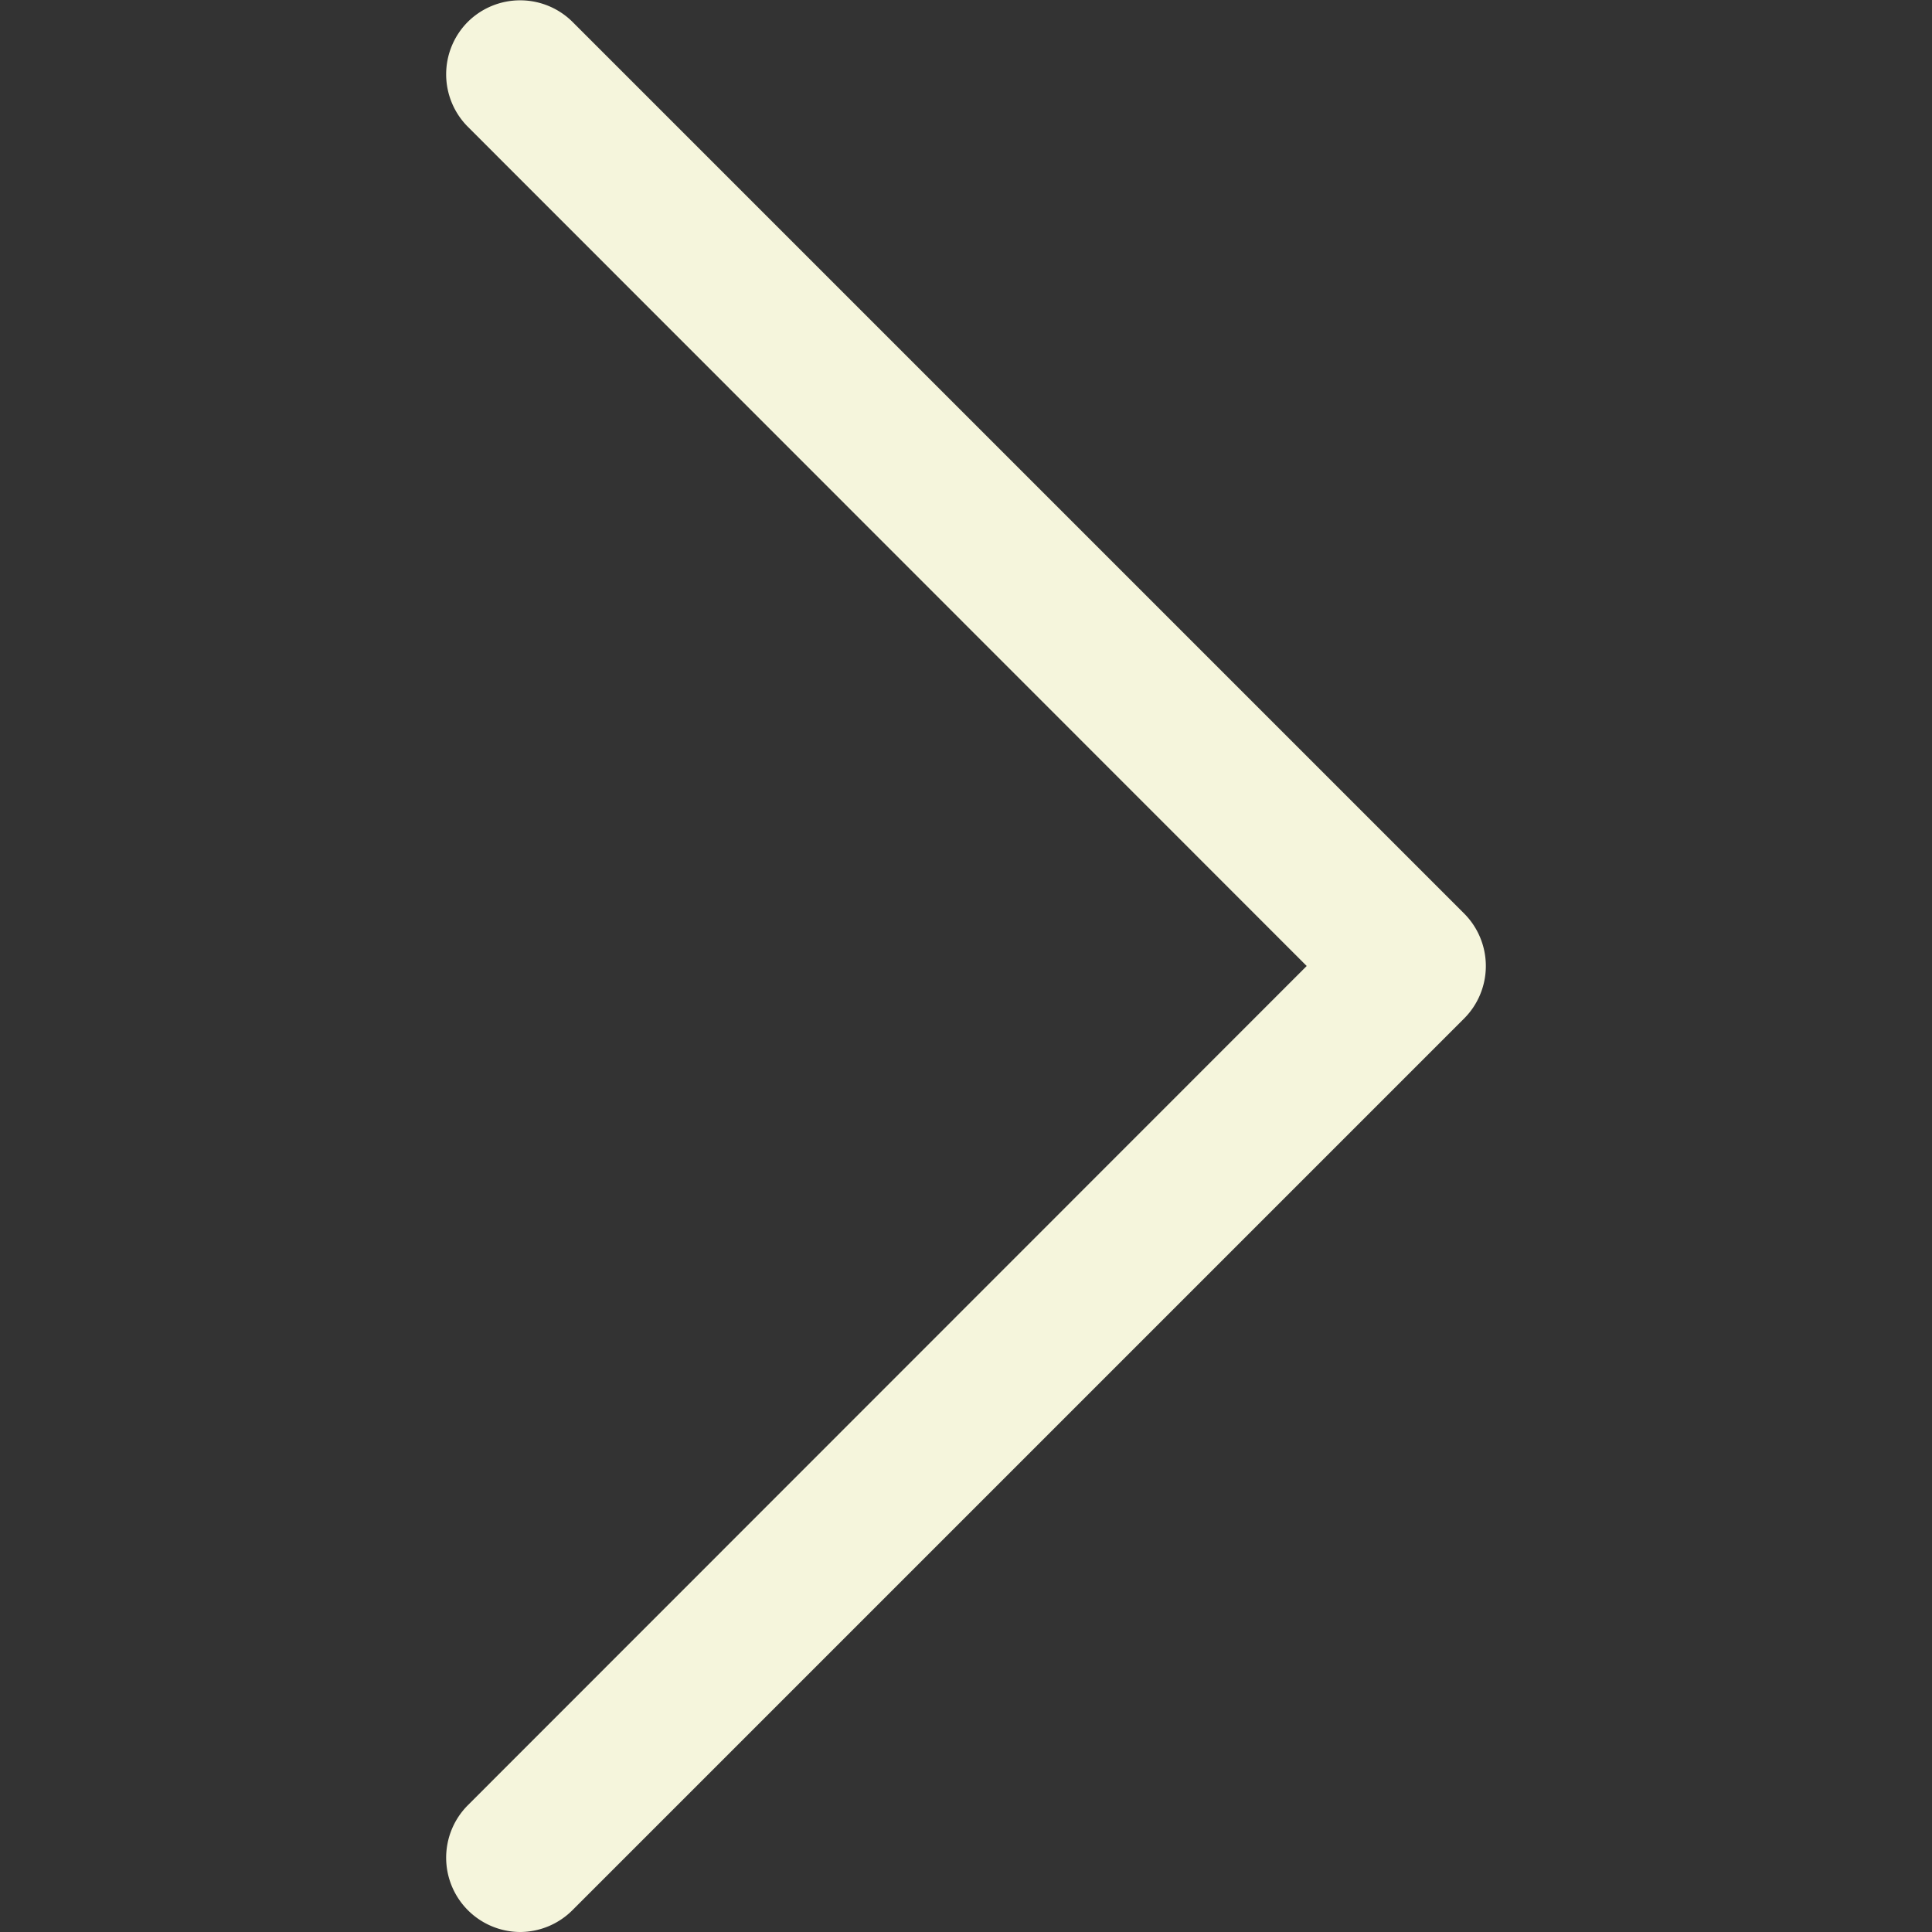 <?xml version="1.0" ?>

<!-- Uploaded to: SVG Repo, www.svgrepo.com, Generator: SVG Repo Mixer Tools -->
<svg fill="#f5f5dc" width="800px" height="800px" viewBox="0 0 52 52" data-name="Layer 1" id="Layer_1" xmlns="http://www.w3.org/2000/svg">

<rect x="0" y="0" width="52" height="52" fill="#333333" stroke="none"/>

<g data-name="Group 132" id="Group_132">

<path d="M14,52a2,2,0,0,1-1.41-3.41L35.17,26,12.59,3.41a2,2,0,0,1,0-2.82,2,2,0,0,1,2.82,0l24,24a2,2,0,0,1,0,2.82l-24,24A2,2,0,0,1,14,52Z"/>

</g>

</svg>